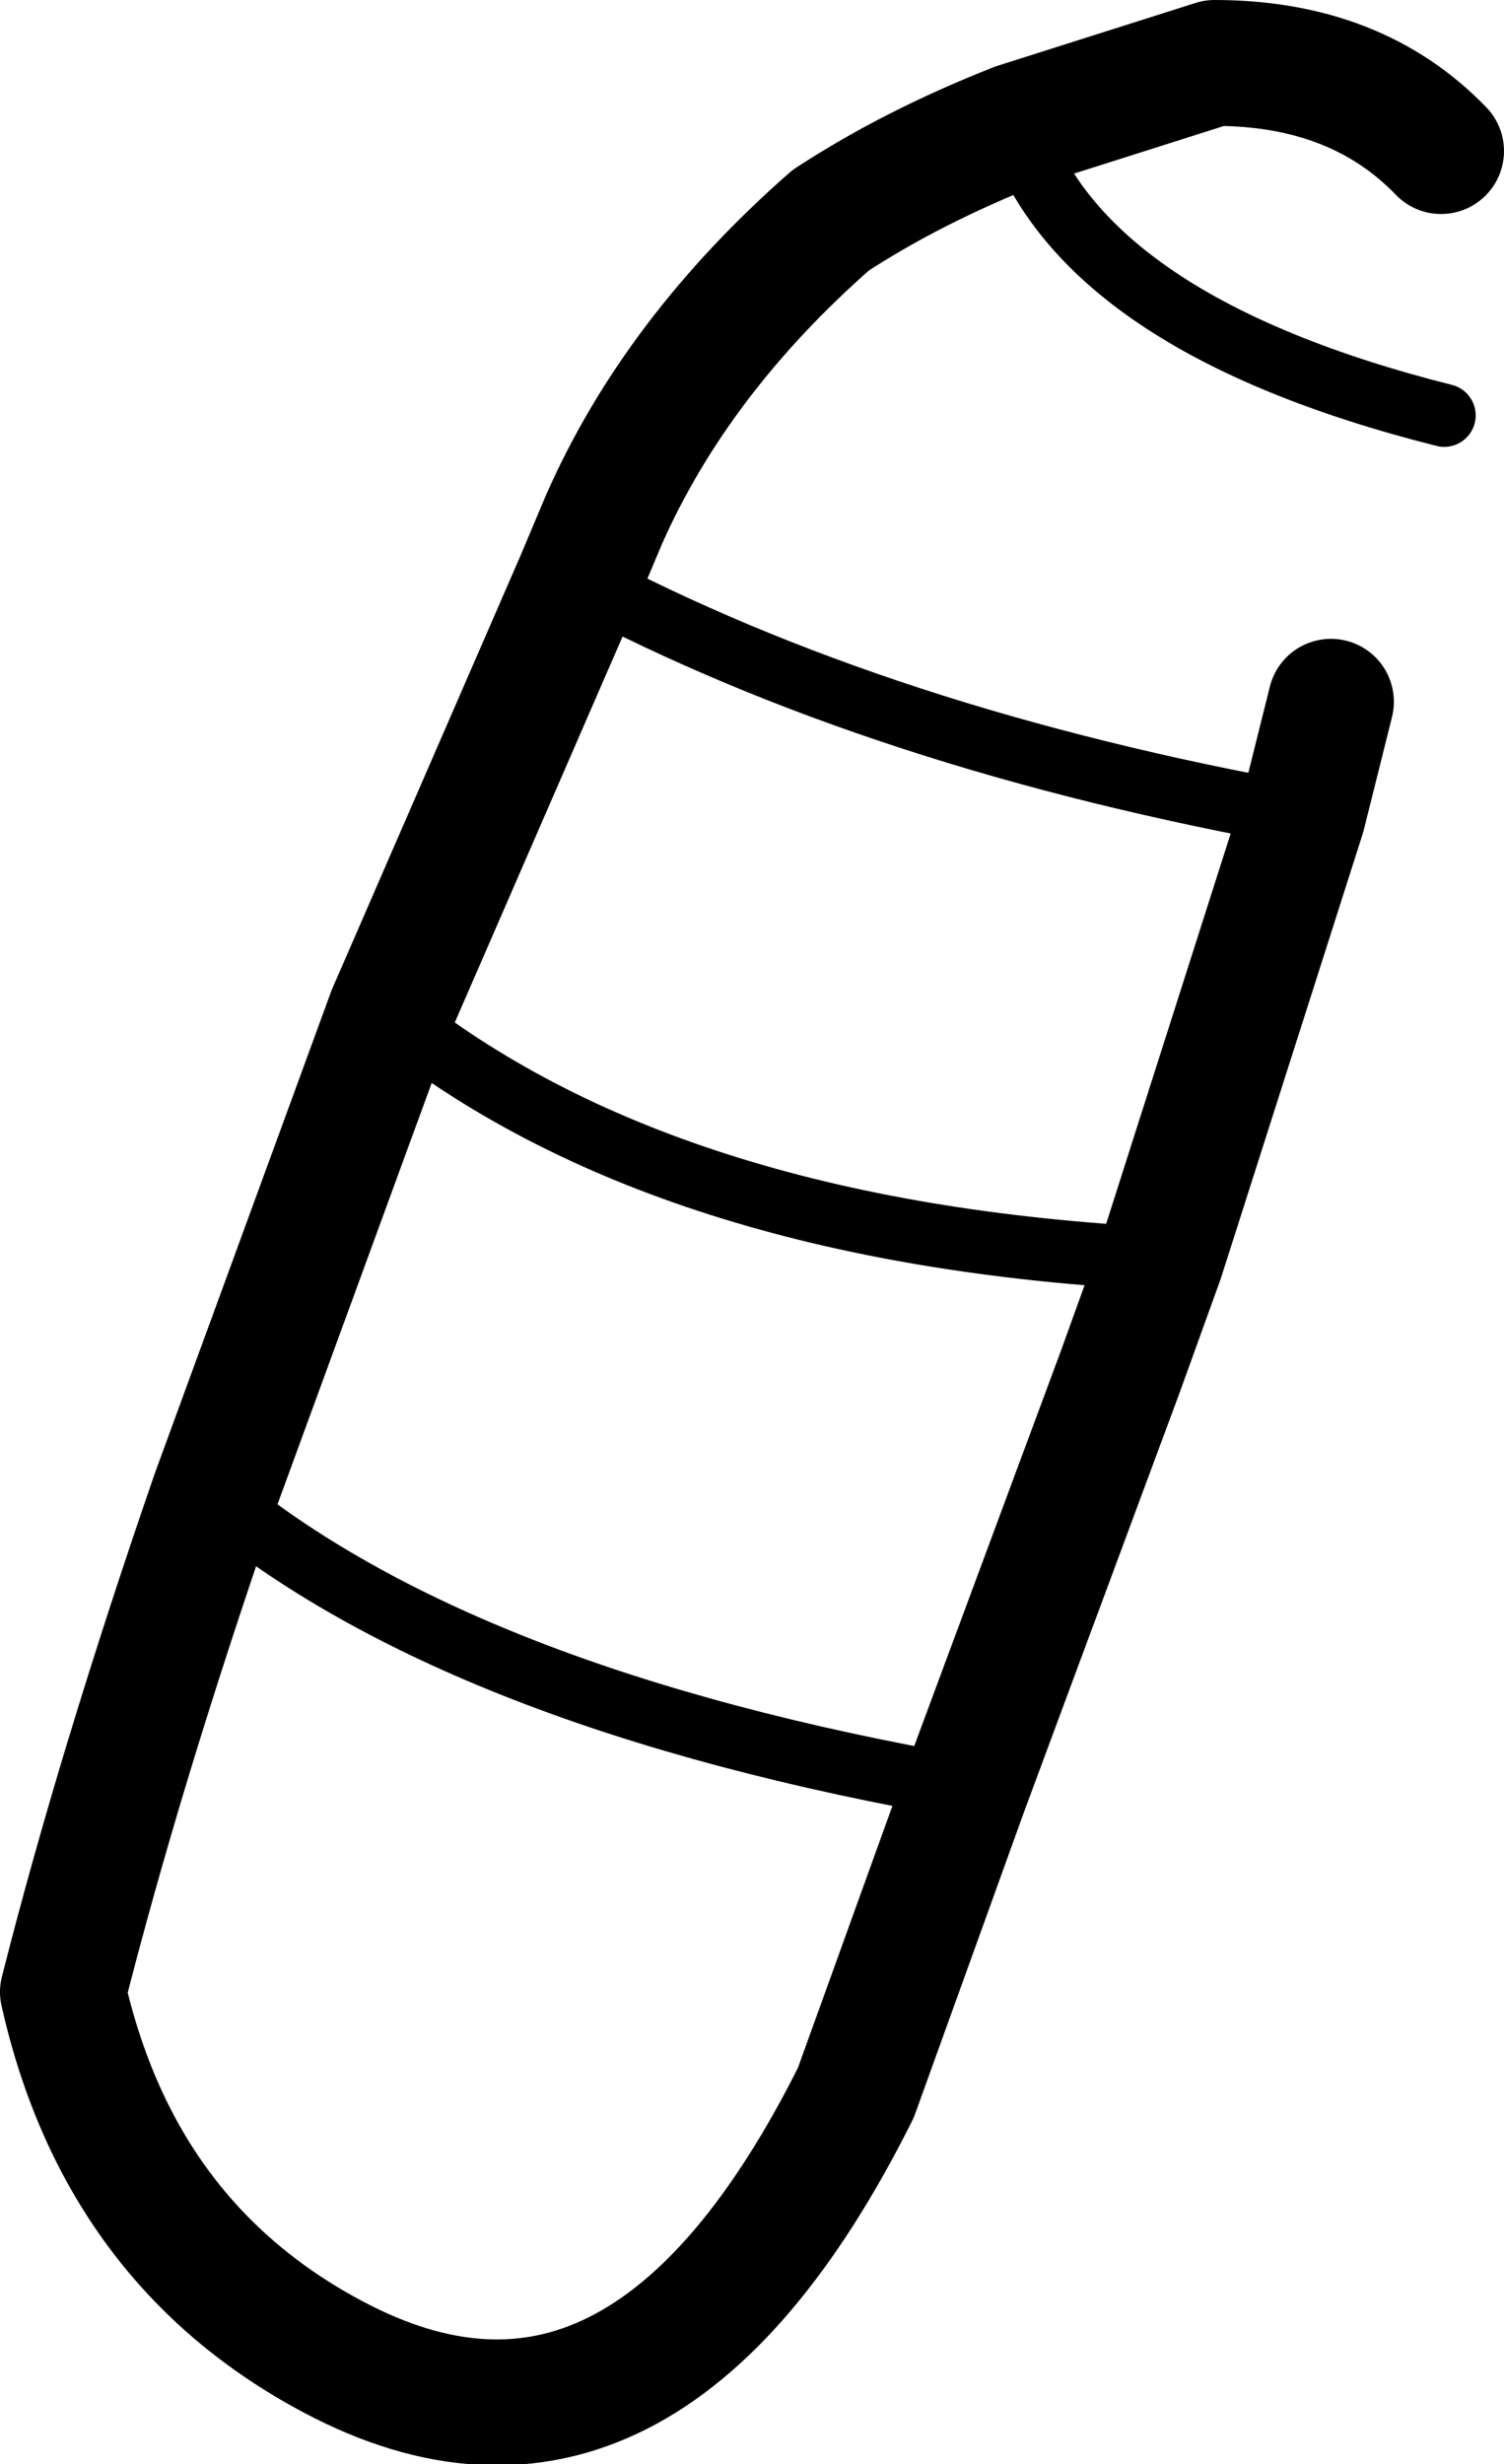 <?xml version="1.0" encoding="UTF-8" standalone="no"?>
<svg xmlns:xlink="http://www.w3.org/1999/xlink" height="39.15px" width="23.9px" xmlns="http://www.w3.org/2000/svg">
  <g transform="matrix(1.0, 0.0, 0.0, 1.0, 11.95, 19.55)">
    <path d="M11.0 -12.95 Q5.25 -14.4 4.2 -17.55 M-2.75 -10.35 Q2.05 -7.8 8.75 -6.6 M3.8 9.0 L3.4 8.85 Q-4.65 7.45 -8.55 4.2 M6.5 0.45 Q-1.4 0.05 -5.75 -3.45" fill="none" stroke="#000000" stroke-linecap="round" stroke-linejoin="round" stroke-width="1.0"/>
    <path d="M4.2 -17.55 Q2.55 -16.9 1.25 -16.05 -1.2 -13.9 -2.35 -11.3 L-2.75 -10.35 -5.75 -3.45 -8.55 4.2 Q-10.05 8.55 -10.95 12.1 -10.05 16.1 -6.65 17.9 -1.75 20.5 1.65 13.7 L3.4 8.85 5.85 2.25 6.5 0.45 8.75 -6.6 9.2 -8.4 M10.95 -17.15 Q9.6 -18.55 7.35 -18.55 L4.2 -17.55" fill="none" stroke="#000000" stroke-linecap="round" stroke-linejoin="round" stroke-width="2.0"/>
  </g>
</svg>
